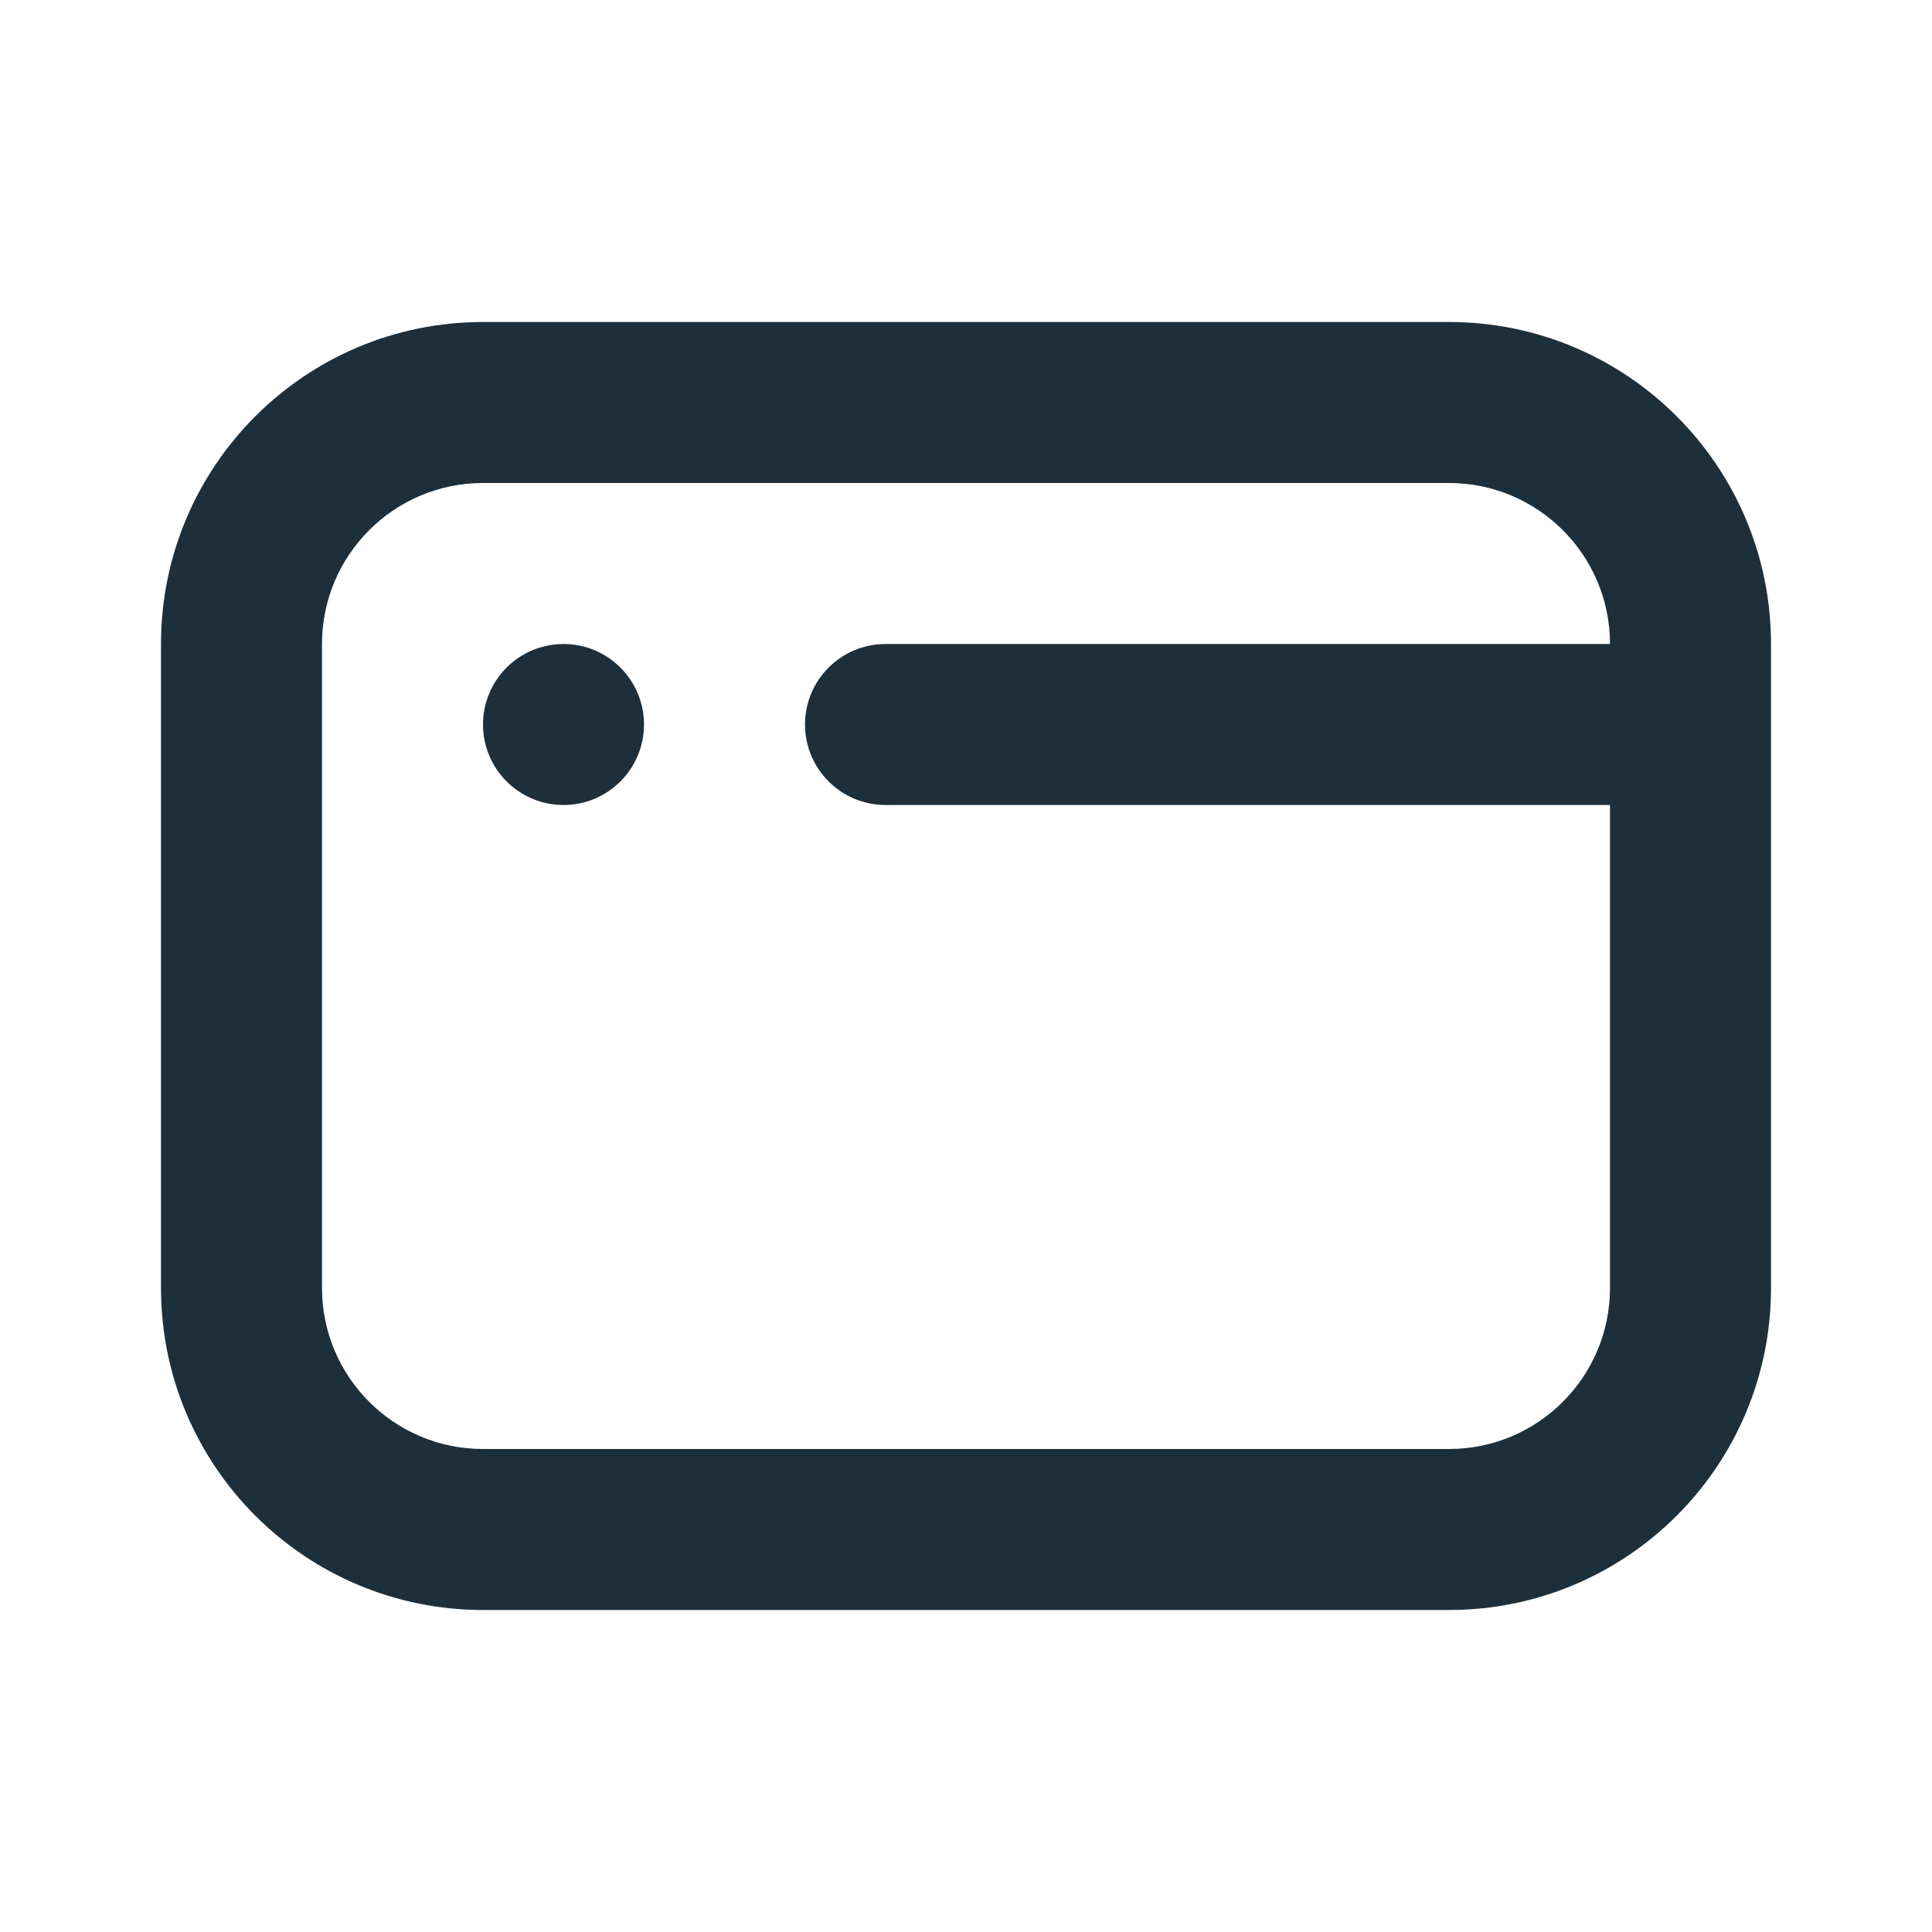 <svg width="18" height="18" viewBox="0 0 18 18" fill="none" xmlns="http://www.w3.org/2000/svg">
<path fill-rule="evenodd" clip-rule="evenodd" d="M4.5 3H13.5C15.157 3 16.5 4.343 16.5 6V12C16.5 13.657 15.157 15 13.5 15H4.5C2.843 15 1.5 13.657 1.5 12V6C1.5 4.343 2.843 3 4.5 3ZM15 6C15 5.172 14.328 4.5 13.5 4.5H4.5C3.672 4.5 3 5.172 3 6V12C3 12.828 3.672 13.5 4.5 13.5H13.5C14.328 13.5 15 12.828 15 12V7.5H8.25C7.836 7.5 7.5 7.164 7.5 6.75C7.5 6.336 7.836 6 8.25 6H15ZM4.5 6.75C4.5 7.164 4.836 7.5 5.25 7.5C5.664 7.5 6 7.164 6 6.75C6 6.336 5.664 6 5.25 6C4.836 6 4.5 6.336 4.5 6.75Z" fill="#1D2F3B"/>
</svg>
